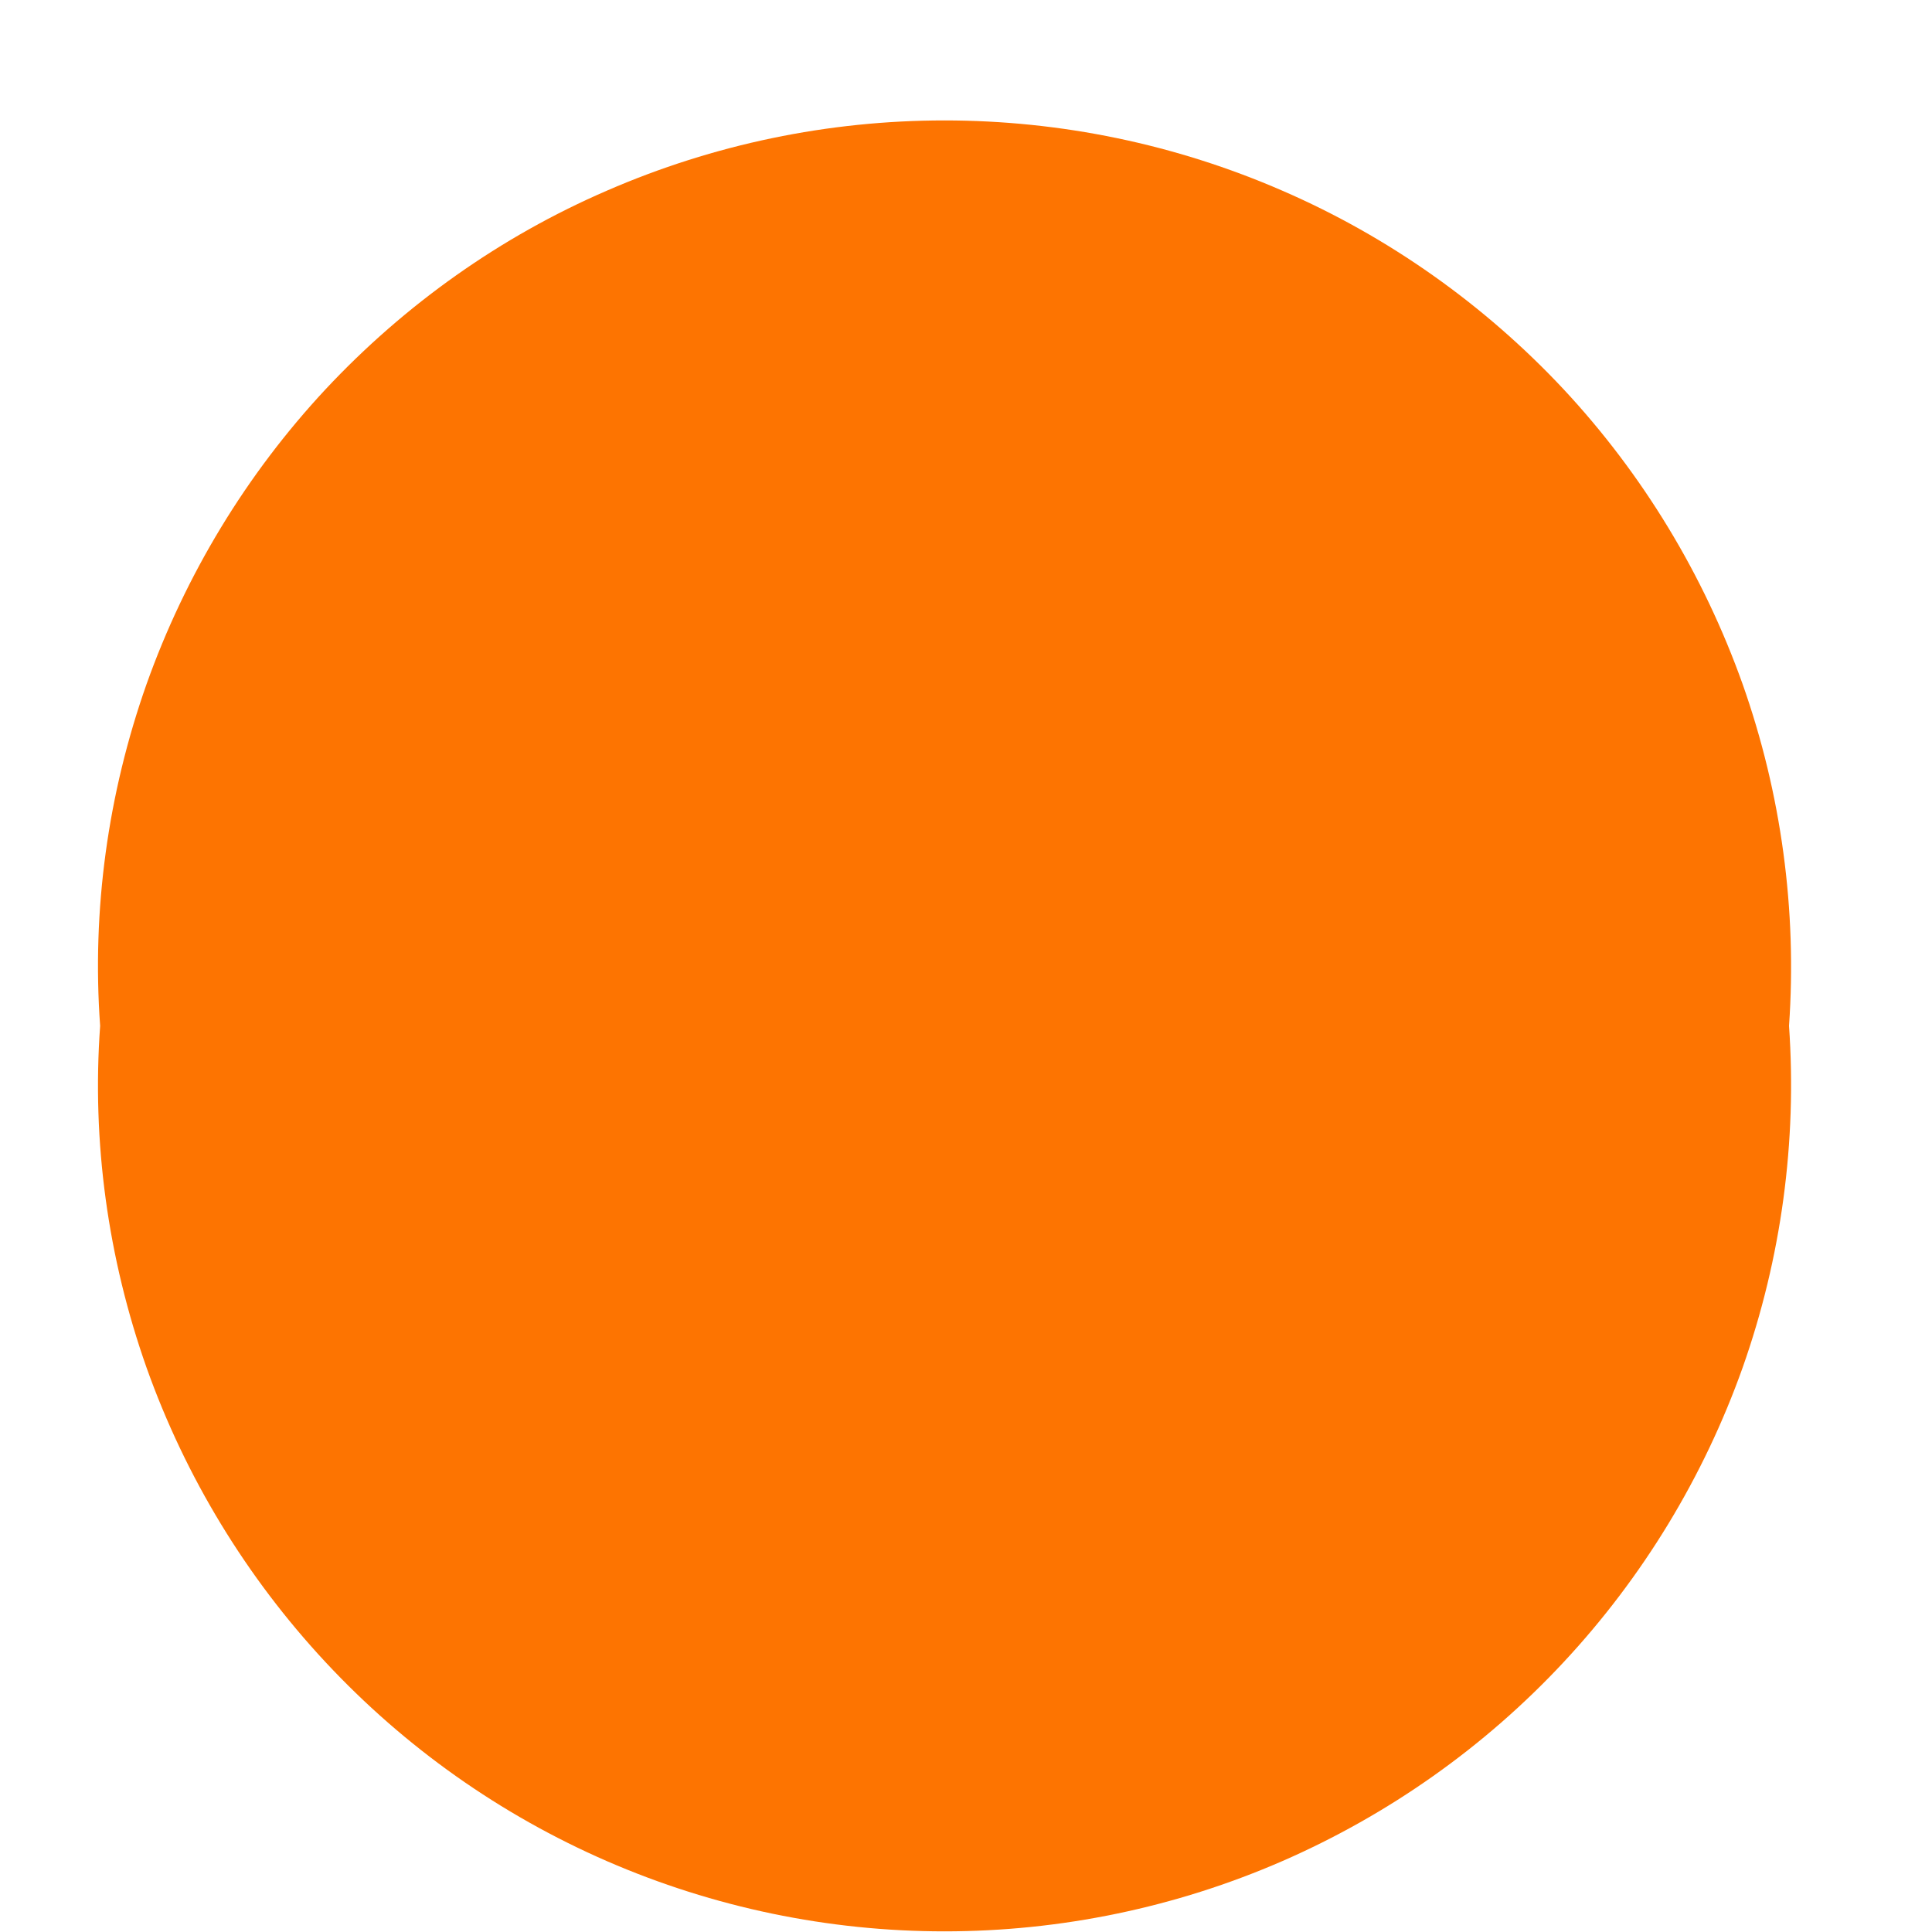 <svg width="6" height="6" viewBox="0 0 6 6" fill="none" xmlns="http://www.w3.org/2000/svg">
<path d="M5.556 3.186C5.581 3.546 5.532 3.907 5.412 4.247C5.291 4.587 5.102 4.898 4.856 5.162C4.61 5.426 4.312 5.636 3.982 5.78C3.651 5.924 3.294 5.998 2.933 5.998C2.573 5.998 2.216 5.924 1.885 5.78C1.554 5.636 1.257 5.426 1.011 5.162C0.765 4.898 0.576 4.587 0.455 4.247C0.335 3.907 0.285 3.546 0.311 3.186C0.285 2.826 0.335 2.465 0.455 2.125C0.576 1.785 0.765 1.473 1.011 1.209C1.257 0.946 1.554 0.735 1.885 0.592C2.216 0.448 2.573 0.374 2.933 0.374C3.294 0.374 3.651 0.448 3.982 0.592C4.312 0.735 4.61 0.946 4.856 1.209C5.102 1.473 5.291 1.785 5.412 2.125C5.532 2.465 5.581 2.826 5.556 3.186Z" fill="#FD7401"/>
</svg>
